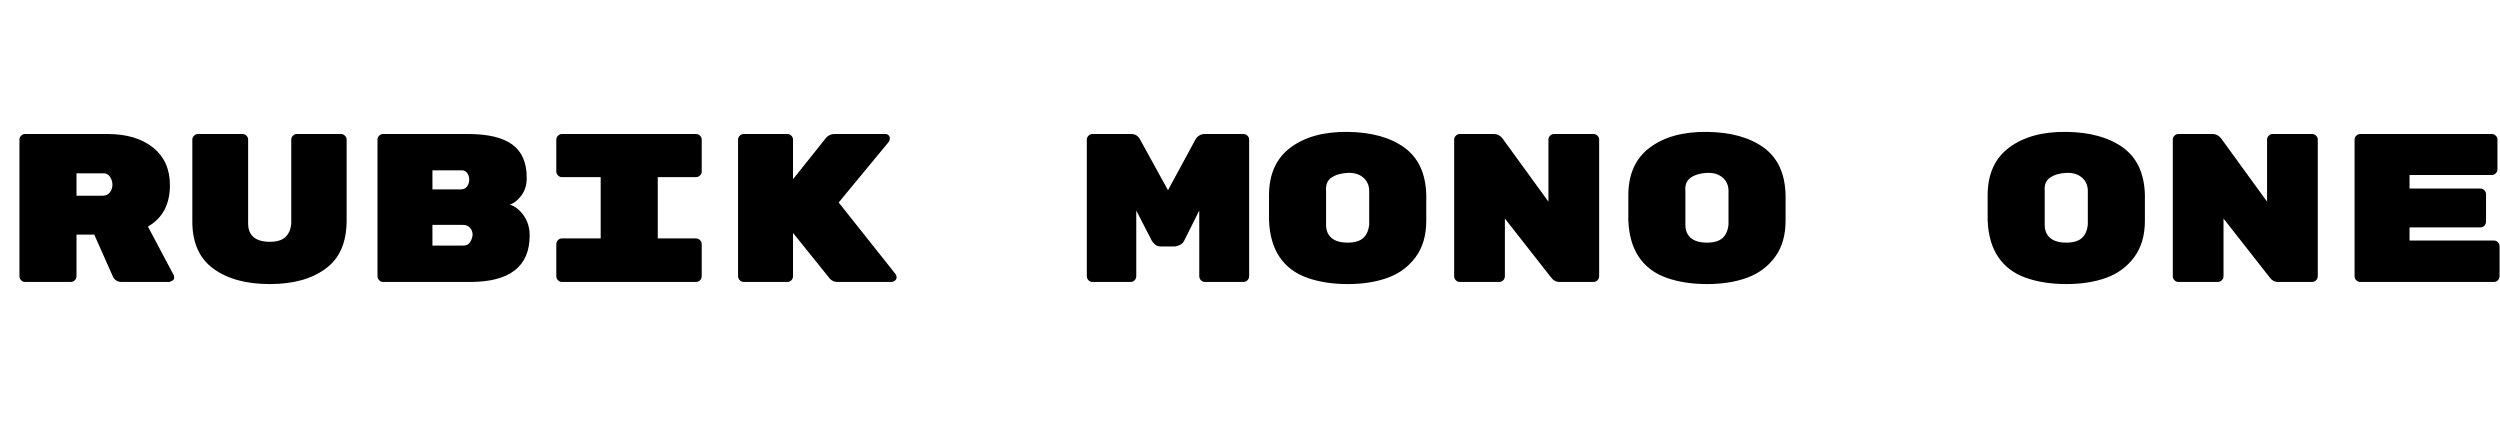 <svg id="fnt-Rubik Mono One" viewBox="0 0 5914 1000" xmlns="http://www.w3.org/2000/svg"><path id="rubik-mono-one" class="f" d="M350 536l61 115q1 2 1 6t-3 6-8 4h-113q-15 0-21-13l-44-99h-42v98q0 6-4 10t-10 4h-108q-5 0-9-4t-4-10v-323q0-5 4-9t9-4h195q68 0 108 32t40 89q0 68-52 98m-107-126h-62v53h62q11 0 17-8t6-18-6-19-17-8m528 225q-49 37-133 37t-134-37-49-114v-191q0-5 4-9t10-4h104q6 0 10 4t4 9v199q0 21 13 32t38 11 37-11 14-32v-199q0-5 4-9t9-4h105q5 0 9 4t4 9v191q0 78-49 114m482-78q0 110-141 110h-206q-5 0-9-4t-4-10v-323q0-5 4-9t9-4h201q71 0 105 25t34 78v2q0 24-13 41t-27 21q19 6 33 26t14 47m-158-25h-72v49h72q12 0 17-8t6-17v-1q0-9-6-16t-17-7m10-91q5-7 5-16t-5-16-15-6h-67v45h67q10 0 15-7m541-22h-90v145h90q6 0 10 4t4 10v75q0 6-4 10t-10 4h-317q-5 0-9-4t-4-10v-75q0-6 4-10t9-4h92v-145h-92q-5 0-9-4t-4-9v-76q0-5 4-9t9-4h317q6 0 10 4t4 9v76q0 5-4 9t-10 4m338 60l135 170q2 3 2 7t-3 7-8 4h-129q-11 0-18-8l-87-108v102q0 6-4 10t-9 4h-103q-6 0-10-4t-4-10v-323q0-5 4-9t10-4h103q5 0 9 4t4 9v94l79-99q8-8 19-8h120q5 0 8 3t3 7-2 8l-119 144m866-162h91q6 0 10 4t4 9v323q0 6-4 10t-10 4h-90q-6 0-10-4t-4-10v-155l-36 72q-3 6-9 9t-12 4h-34q-9 0-14-5t-7-8l-37-72v155q0 6-4 10t-9 4h-91q-5 0-9-4t-4-10v-323q0-5 4-9t9-4h92q14 0 21 13l66 120 65-120q8-13 22-13m524 144v61q0 52-25 86t-66 49-95 15-96-15-65-49-25-87v-59q0-75 51-113t135-37 134 37 52 112m-237-9v80q0 20 13 31t38 11 37-11 14-32v-79q0-20-14-32t-37-11-38 11-13 32m539-135h93q6 0 10 4t4 9v323q0 6-4 10t-10 4h-80q-12 0-20-11l-109-139v136q0 6-4 10t-10 4h-93q-5 0-9-4t-4-10v-323q0-5 4-9t9-4h81q12 0 20 10l109 150v-147q0-5 4-9t9-4m548 144v61q0 52-25 86t-66 49-95 15-96-15-65-49-25-87v-59q0-75 51-113t135-37 134 37 52 112m-237-9v80q0 20 13 31t38 11 37-11 14-32v-79q0-20-14-32t-37-11-38 11-13 32m1087 9v61q0 52-25 86t-66 49-95 15-96-15-65-49-25-87v-59q0-75 51-113t135-37 134 37 52 112m-237-9v80q0 20 13 31t38 11 37-11 14-32v-79q0-20-14-32t-37-11-38 11-13 32m539-135h93q6 0 10 4t4 9v323q0 6-4 10t-10 4h-80q-12 0-20-11l-109-139v136q0 6-4 10t-10 4h-93q-5 0-9-4t-4-10v-323q0-5 4-9t9-4h81q12 0 20 10l109 150v-147q0-5 4-9t9-4m324 221v31h200q5 0 9 4t4 10v70q0 6-4 10t-9 4h-316q-6 0-10-4t-4-10v-323q0-5 4-9t10-4h311q5 0 9 4t4 9v71q0 5-4 9t-9 4h-195v32h167q6 0 10 4t4 9v65q0 6-4 10t-10 4h-167" />
</svg>